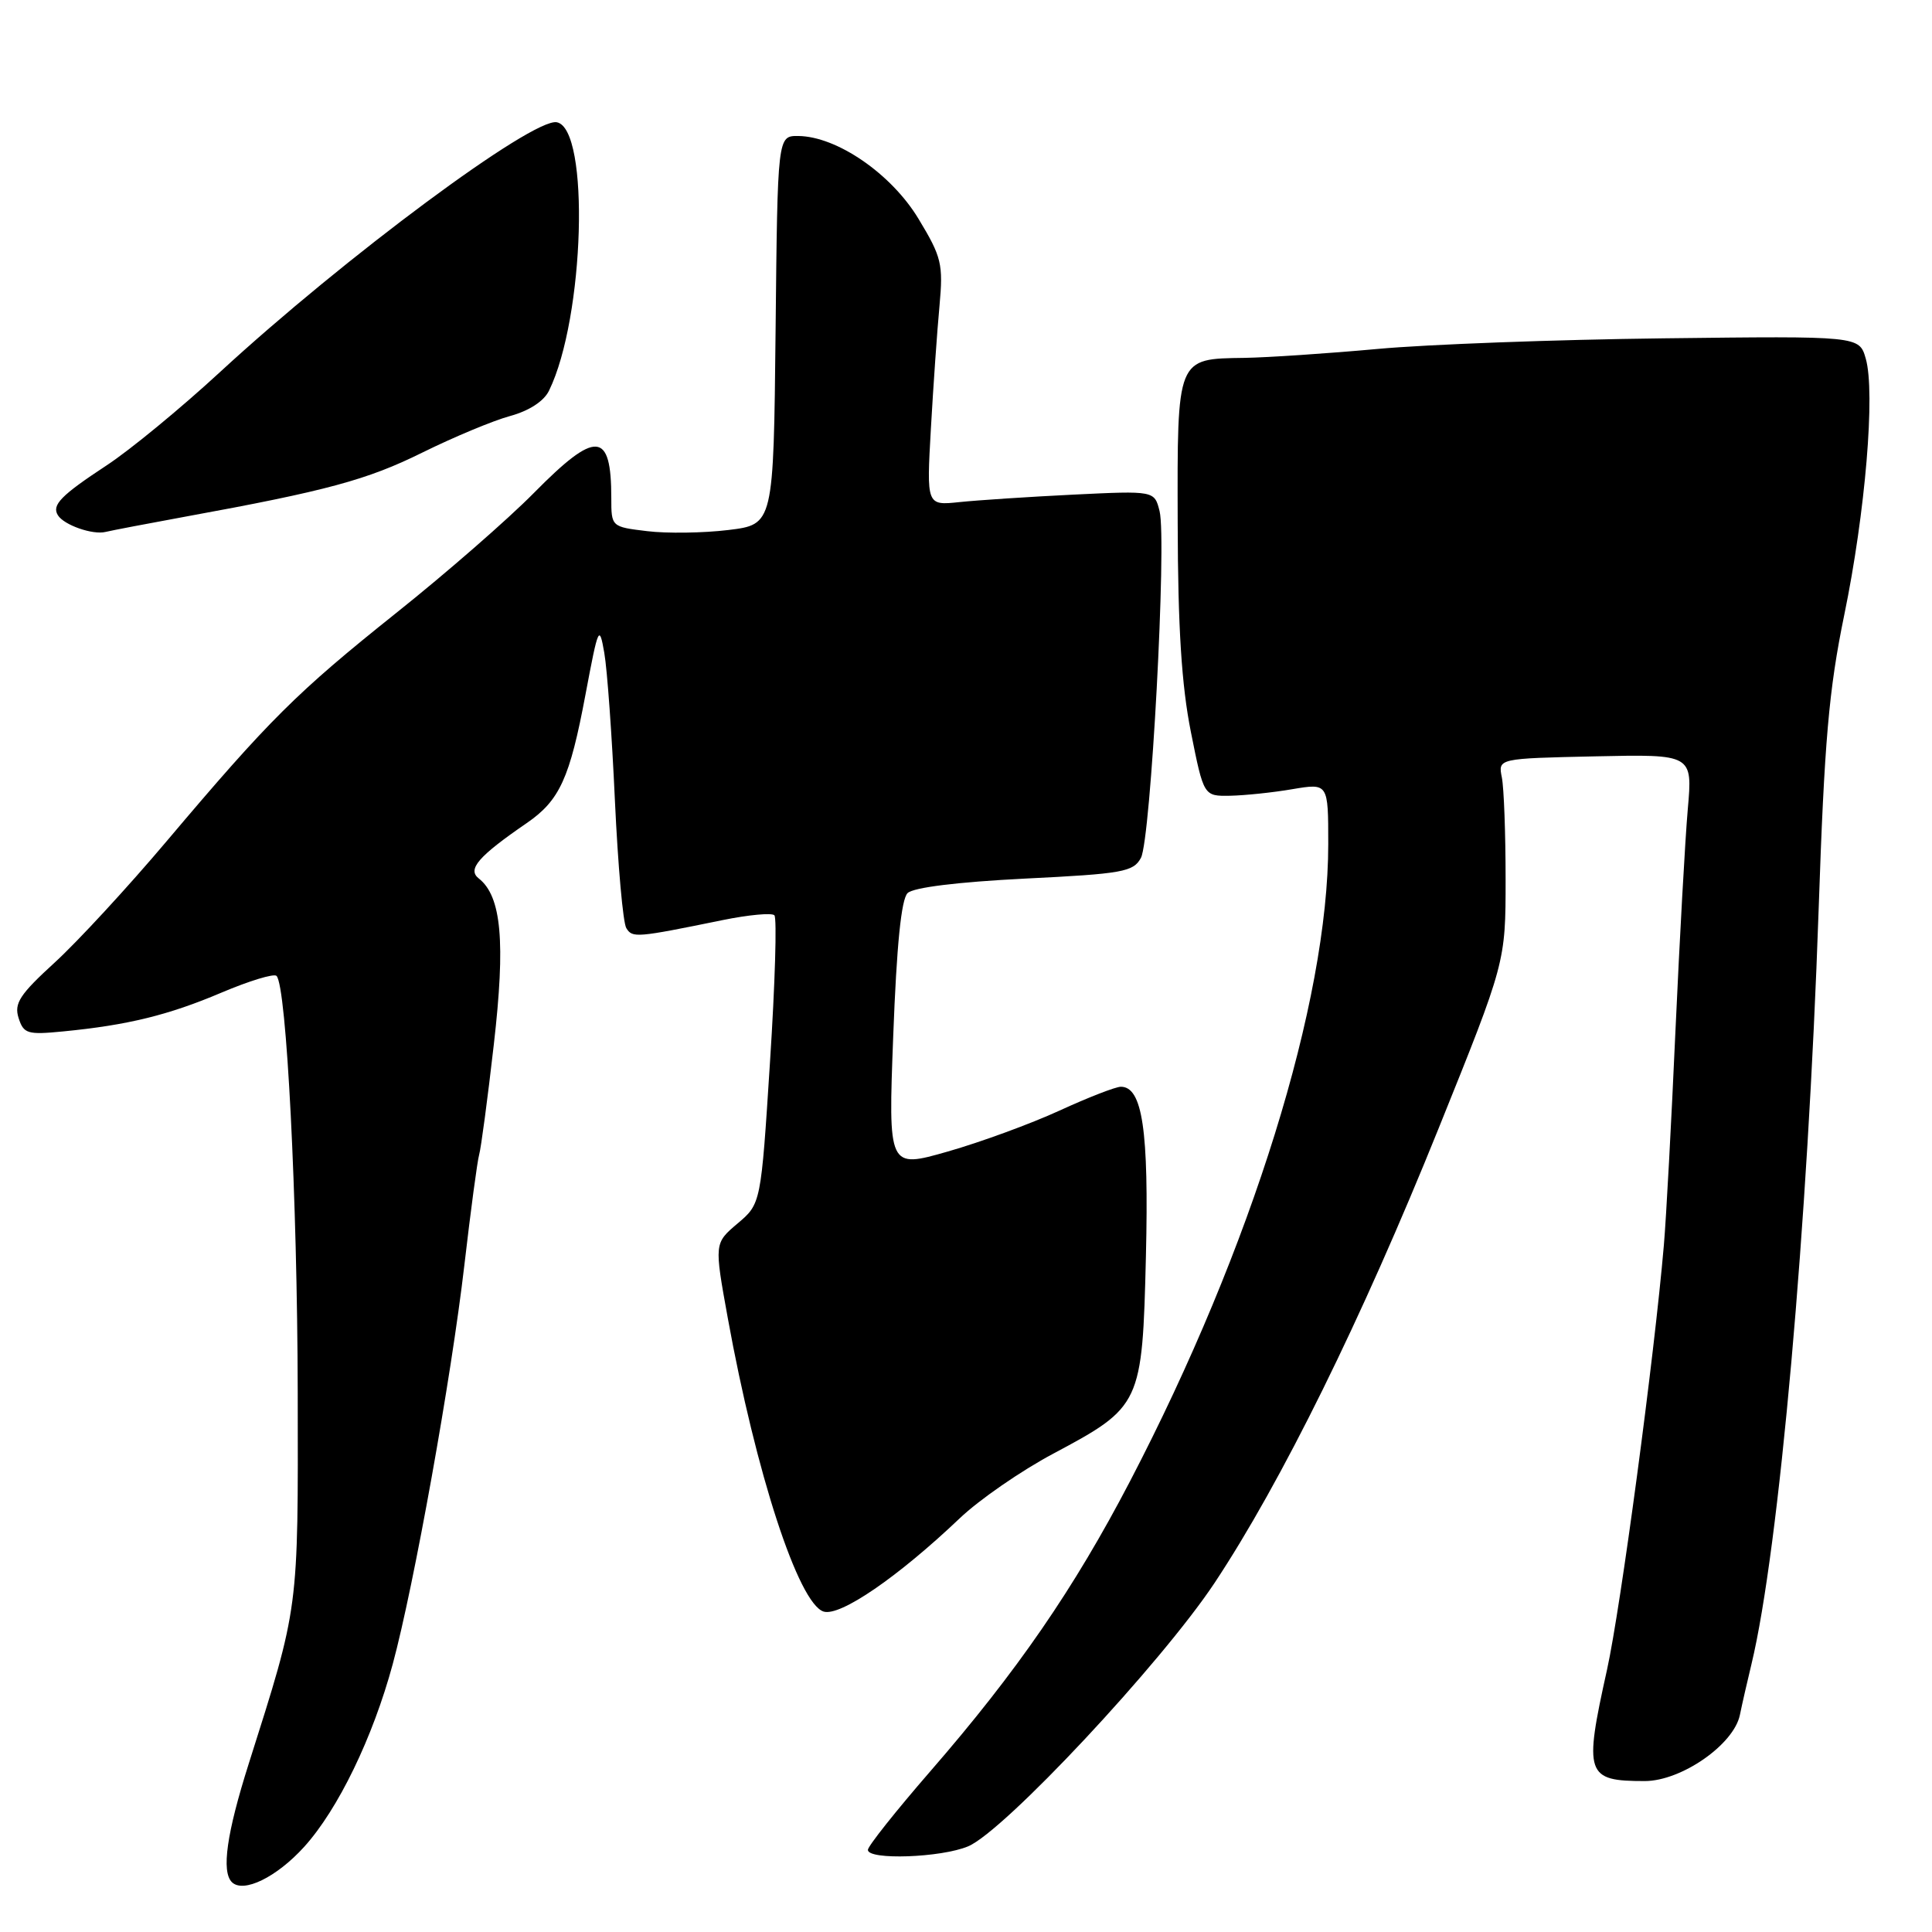 <?xml version="1.0" encoding="UTF-8" standalone="no"?>
<!DOCTYPE svg PUBLIC "-//W3C//DTD SVG 1.1//EN" "http://www.w3.org/Graphics/SVG/1.1/DTD/svg11.dtd" >
<svg xmlns="http://www.w3.org/2000/svg" xmlns:xlink="http://www.w3.org/1999/xlink" version="1.1" viewBox="0 0 256 256">
 <g >
 <path fill="currentColor"
d=" M 40.31 244.71 C 44.80 239.74 49.40 230.25 52.04 220.50 C 54.86 210.07 59.80 182.56 61.53 167.64 C 62.37 160.41 63.25 153.82 63.49 153.00 C 63.73 152.18 64.61 145.62 65.43 138.43 C 67.00 124.80 66.45 118.76 63.44 116.40 C 61.89 115.19 63.38 113.47 69.77 109.08 C 74.16 106.07 75.50 103.14 77.59 91.98 C 79.28 83.00 79.41 82.71 80.07 86.50 C 80.46 88.70 81.09 97.52 81.48 106.10 C 81.88 114.68 82.55 122.28 82.99 122.98 C 83.80 124.30 84.29 124.26 95.74 121.92 C 99.17 121.22 102.27 120.93 102.61 121.28 C 102.96 121.62 102.70 130.37 102.03 140.70 C 100.83 159.50 100.83 159.50 97.73 162.12 C 94.64 164.74 94.64 164.74 96.43 174.62 C 100.16 195.19 105.80 212.48 109.13 213.54 C 111.31 214.23 118.98 208.97 127.17 201.18 C 129.74 198.73 135.31 194.88 139.56 192.62 C 151.22 186.40 151.36 186.11 151.84 166.46 C 152.24 149.78 151.38 144.00 148.52 144.00 C 147.83 144.00 144.18 145.42 140.39 147.16 C 136.60 148.90 129.94 151.34 125.60 152.58 C 117.69 154.84 117.69 154.84 118.36 137.20 C 118.81 125.27 119.42 119.16 120.26 118.34 C 121.03 117.59 126.89 116.87 135.79 116.42 C 148.78 115.78 150.18 115.53 151.18 113.67 C 152.49 111.21 154.62 71.61 153.65 67.73 C 152.97 65.02 152.97 65.02 142.23 65.54 C 136.33 65.83 129.54 66.28 127.14 66.53 C 122.77 66.99 122.77 66.99 123.35 56.75 C 123.67 51.11 124.18 43.80 124.49 40.50 C 124.99 34.98 124.77 34.06 121.71 29.00 C 118.11 23.03 110.89 18.07 105.77 18.02 C 103.03 18.00 103.03 18.00 102.77 43.75 C 102.50 69.50 102.50 69.50 96.50 70.23 C 93.20 70.63 88.36 70.70 85.75 70.38 C 81.01 69.81 81.00 69.80 81.00 65.99 C 81.00 57.09 78.99 56.96 70.74 65.32 C 67.31 68.80 59.10 75.96 52.50 81.22 C 39.28 91.78 35.73 95.31 22.05 111.50 C 16.94 117.55 10.28 124.77 7.25 127.54 C 2.62 131.77 1.85 132.95 2.46 134.88 C 3.13 136.98 3.63 137.13 8.35 136.67 C 16.90 135.84 22.33 134.51 29.34 131.53 C 33.02 129.97 36.30 128.97 36.64 129.31 C 37.97 130.63 39.40 158.79 39.45 184.50 C 39.50 213.75 39.66 212.55 32.94 233.76 C 30.04 242.91 29.32 247.98 30.72 249.39 C 32.24 250.90 36.65 248.75 40.31 244.71 Z  M 128.28 244.65 C 133.03 242.67 153.82 220.44 160.92 209.77 C 169.76 196.45 180.44 174.79 190.63 149.50 C 199.50 127.50 199.50 127.50 199.50 116.50 C 199.50 110.45 199.28 104.38 199.00 103.00 C 198.50 100.50 198.50 100.50 211.39 100.22 C 224.28 99.94 224.28 99.94 223.64 107.22 C 223.29 111.22 222.56 124.40 222.01 136.50 C 221.47 148.60 220.78 161.43 220.47 165.00 C 219.21 179.73 214.74 213.09 212.94 221.24 C 209.85 235.16 210.14 236.00 217.93 236.00 C 222.77 236.00 229.71 231.19 230.54 227.26 C 230.85 225.74 231.55 222.70 232.08 220.50 C 235.72 205.41 239.55 162.30 240.98 120.50 C 241.74 98.18 242.33 91.42 244.37 81.50 C 247.17 67.94 248.51 51.97 247.22 47.51 C 246.36 44.52 246.36 44.52 220.43 44.83 C 206.17 45.00 189.10 45.63 182.50 46.24 C 175.90 46.84 167.98 47.37 164.90 47.42 C 155.88 47.55 155.99 47.26 156.05 69.37 C 156.08 83.22 156.57 90.84 157.80 97.00 C 159.50 105.50 159.50 105.50 163.00 105.44 C 164.93 105.40 168.64 105.02 171.25 104.57 C 176.00 103.77 176.00 103.77 176.00 111.84 C 176.00 132.74 165.87 165.30 149.73 196.28 C 142.32 210.50 134.78 221.46 123.25 234.73 C 118.71 239.96 115.00 244.63 115.00 245.12 C 115.00 246.49 124.69 246.16 128.28 244.65 Z  M 24.50 68.47 C 43.35 65.03 48.64 63.59 55.96 59.97 C 60.11 57.92 65.33 55.74 67.57 55.13 C 70.10 54.44 72.07 53.17 72.75 51.76 C 77.46 42.14 78.19 17.04 73.78 16.20 C 70.60 15.58 45.63 34.11 29.12 49.33 C 23.97 54.08 17.22 59.64 14.12 61.67 C 8.07 65.65 6.83 66.92 7.67 68.27 C 8.47 69.57 12.29 70.91 14.00 70.48 C 14.82 70.28 19.55 69.38 24.50 68.47 Z "/>
</g>
</svg>